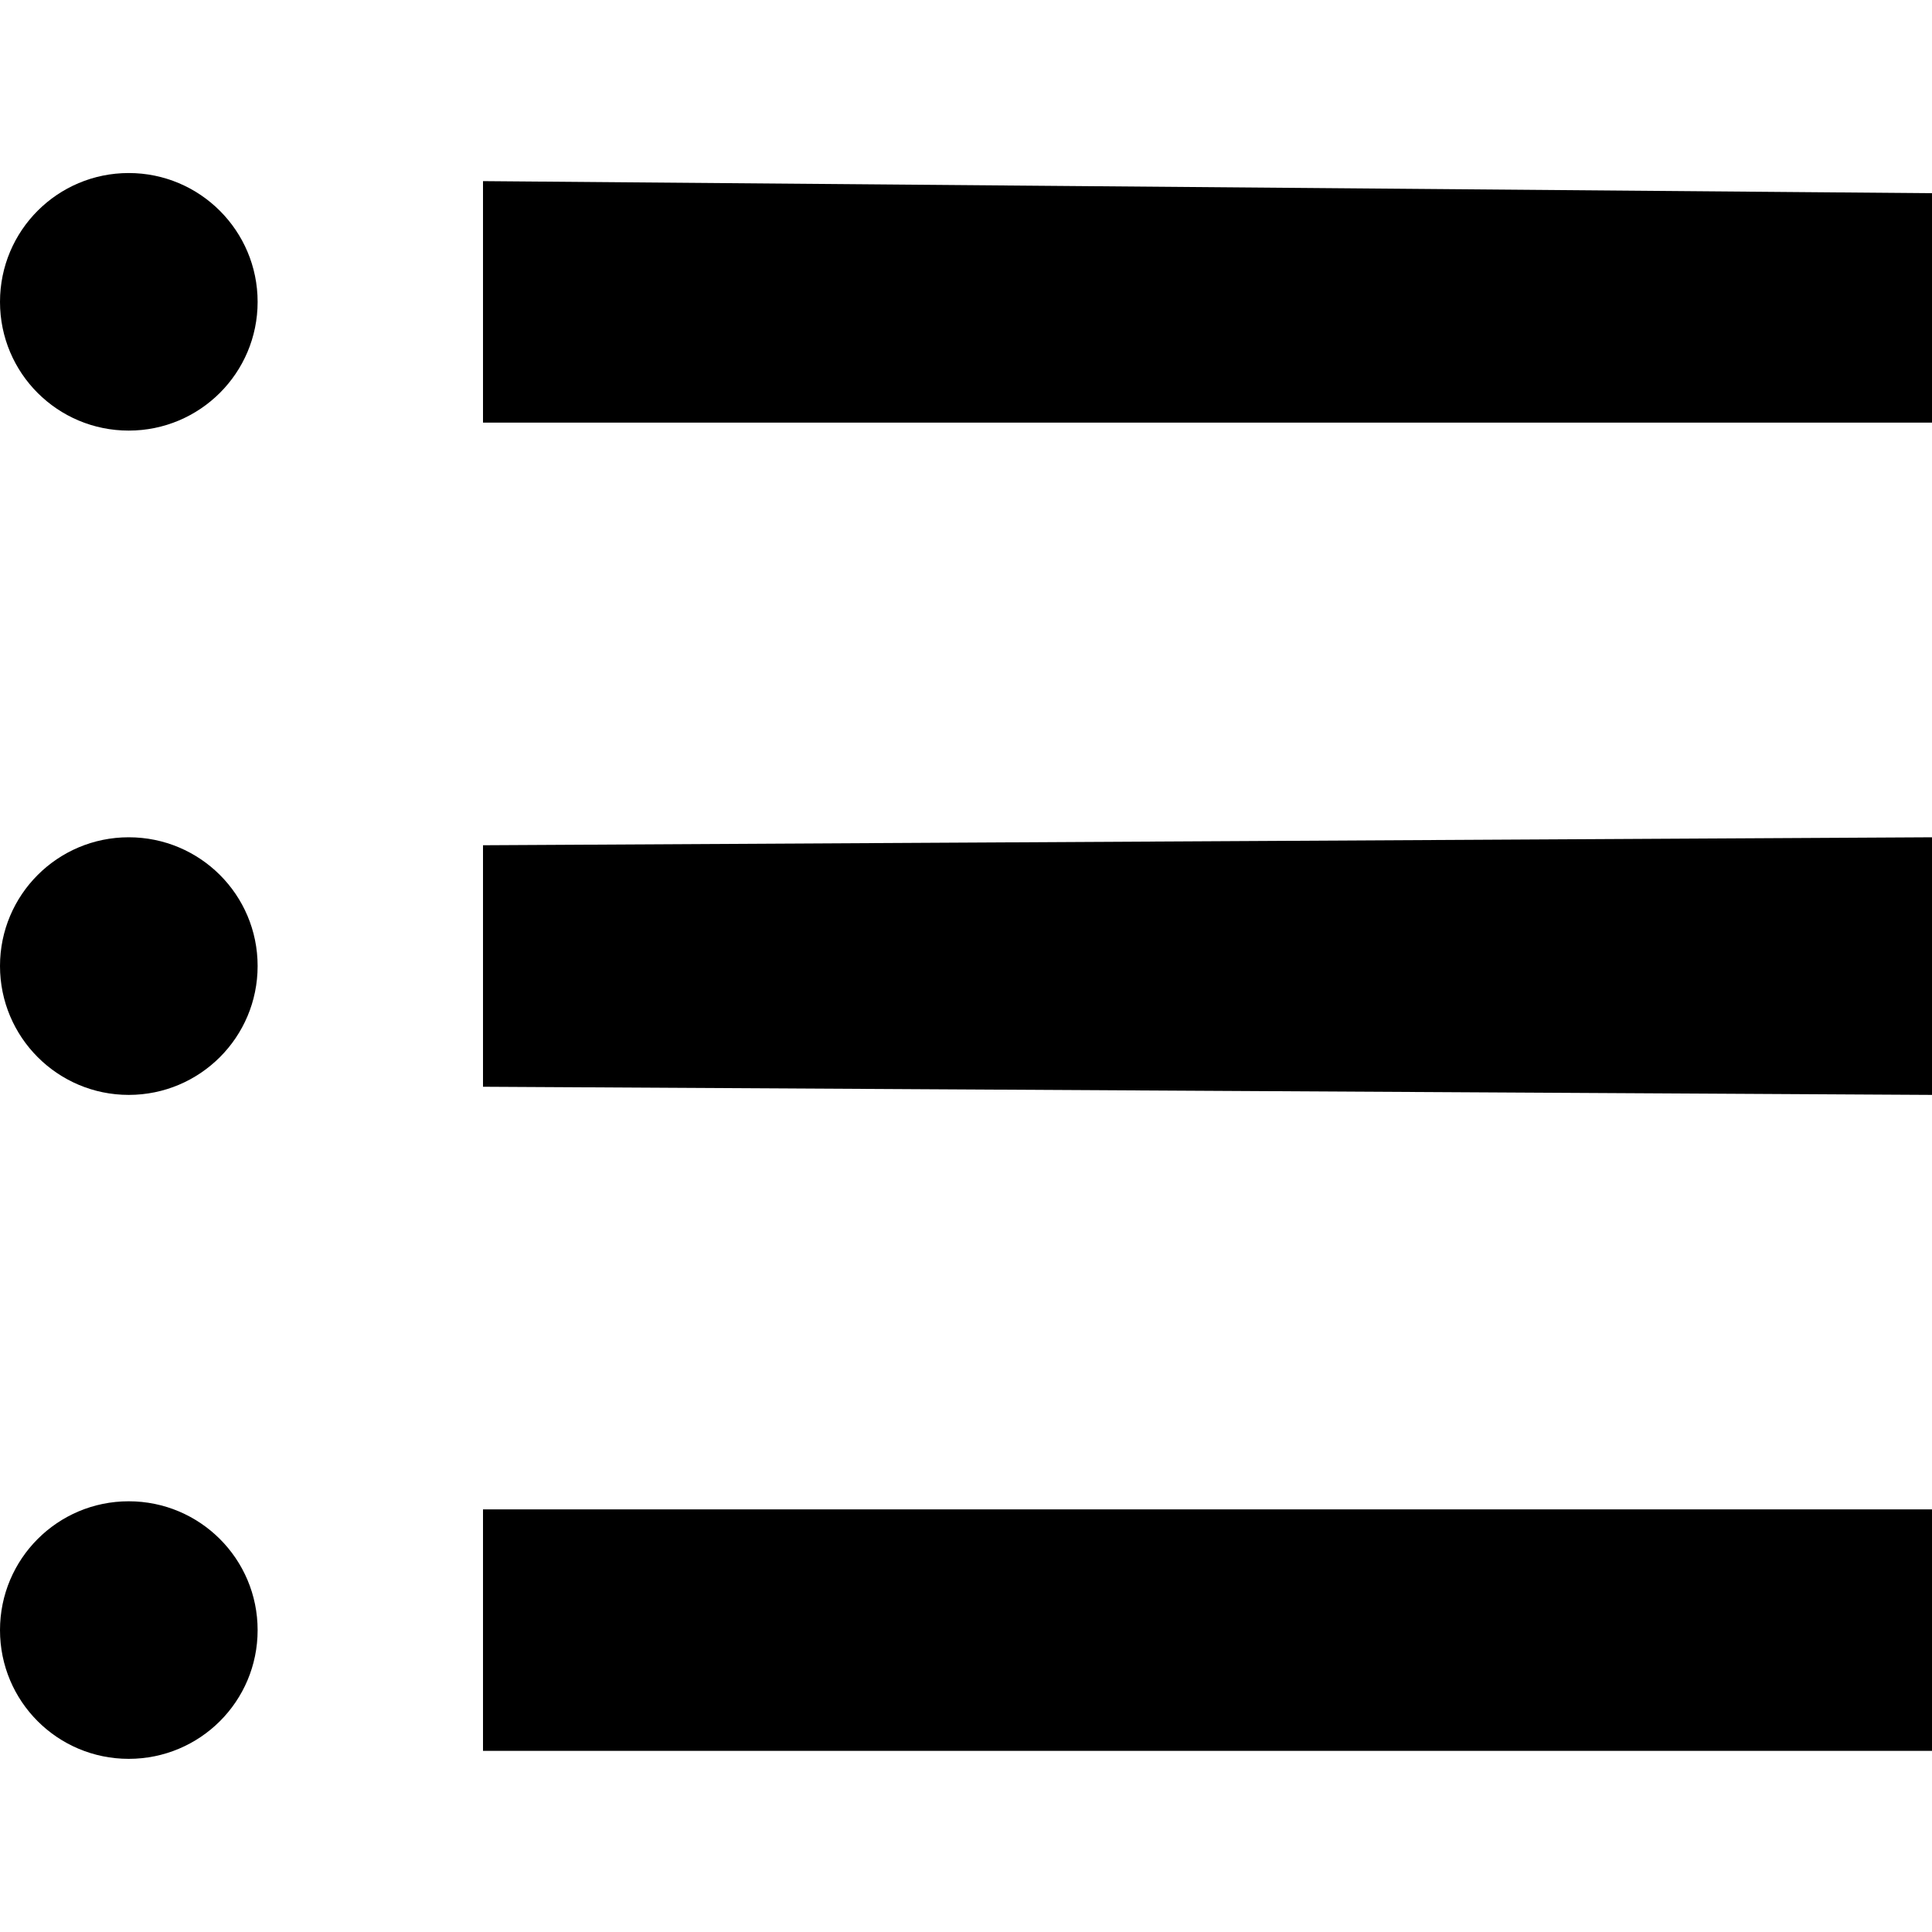 <?xml version="1.0" encoding="UTF-8" standalone="no"?><!-- Generator: Gravit.io --><svg xmlns="http://www.w3.org/2000/svg" xmlns:xlink="http://www.w3.org/1999/xlink" style="isolation:isolate" viewBox="0 0 32 32" width="32pt" height="32pt"><defs><clipPath id="_clipPath_kp7rxgY1q0Emx19pfyExk2toP1OuTcpd"><rect width="32" height="32"/></clipPath></defs><g clip-path="url(#_clipPath_kp7rxgY1q0Emx19pfyExk2toP1OuTcpd)"><clipPath id="_clipPath_rALStKQQKbSPBAhRnLl86AREym5wb5d3"><rect x="0" y="0" width="32" height="32" transform="matrix(1,0,0,1,0,0)" fill="rgb(255,255,255)"/></clipPath><g clip-path="url(#_clipPath_rALStKQQKbSPBAhRnLl86AREym5wb5d3)"><g><path d=" M 32 3.2 L 32 7 L 8 7 L 8 3 L 32 3.2 Z  M 8 18 L 32 18.135 L 32 13.868 L 8 14 L 8 18 Z  M 8 29 L 32 29 L 32 25 L 8 25 L 8 29 Z  M 2.132 2.866 C 0.954 2.866 0 3.819 0 5 C 0 6.181 0.954 7.132 2.132 7.132 C 3.311 7.132 4.267 6.178 4.267 5 C 4.267 3.822 3.311 2.866 2.132 2.866 L 2.132 2.866 Z  M 2.132 13.868 C 0.954 13.868 0 14.822 0 16 C 0 17.178 0.954 18.135 2.132 18.135 C 3.311 18.135 4.267 17.181 4.267 16 C 4.267 14.819 3.311 13.868 2.132 13.868 L 2.132 13.868 Z  M 2.132 24.866 C 0.954 24.866 0 25.82 0 27 C 0 28.181 0.954 29.132 2.132 29.132 C 3.311 29.132 4.267 28.181 4.267 27 C 4.267 25.82 3.311 24.866 2.132 24.866 L 2.132 24.866 Z " fill="rgb(0,0,0)"/></g></g></g></svg>